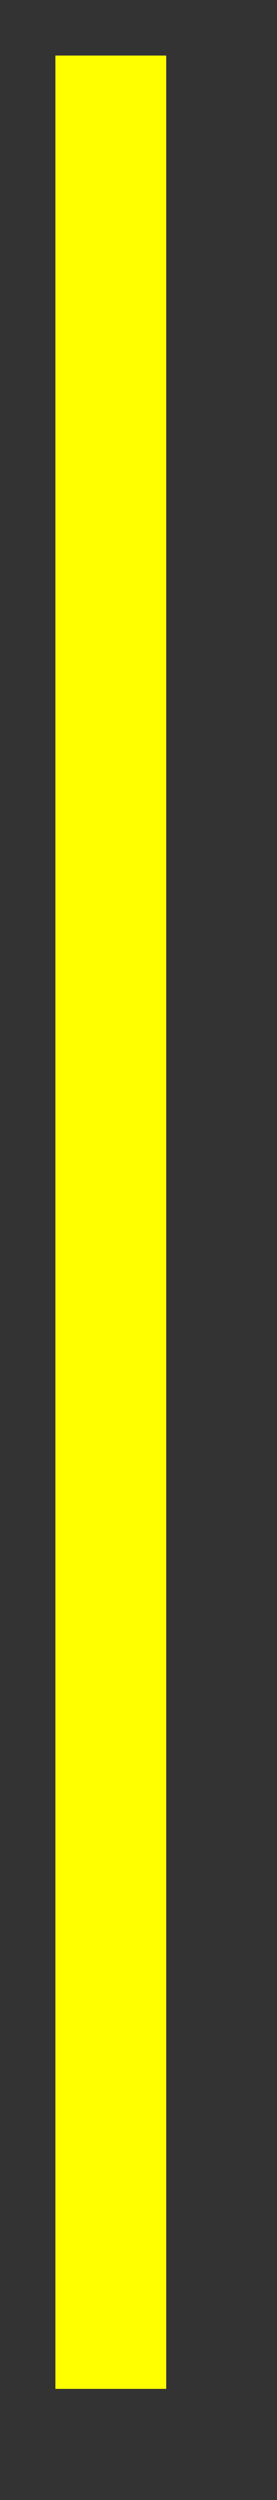 ﻿<?xml version="1.0" encoding="utf-8"?>
<svg version="1.1" xmlns:xlink="http://www.w3.org/1999/xlink" width="5px" height="45px" xmlns="http://www.w3.org/2000/svg">
  <rect width="100%" height="100%" fill="#333333" stroke="none"/>
  <g transform="matrix(1 0 0 1 -162 -574 )">
    <path d="M 164 575  L 164 617  " stroke-width="2" stroke="#ffff00" fill="none" />
  </g>
</svg>